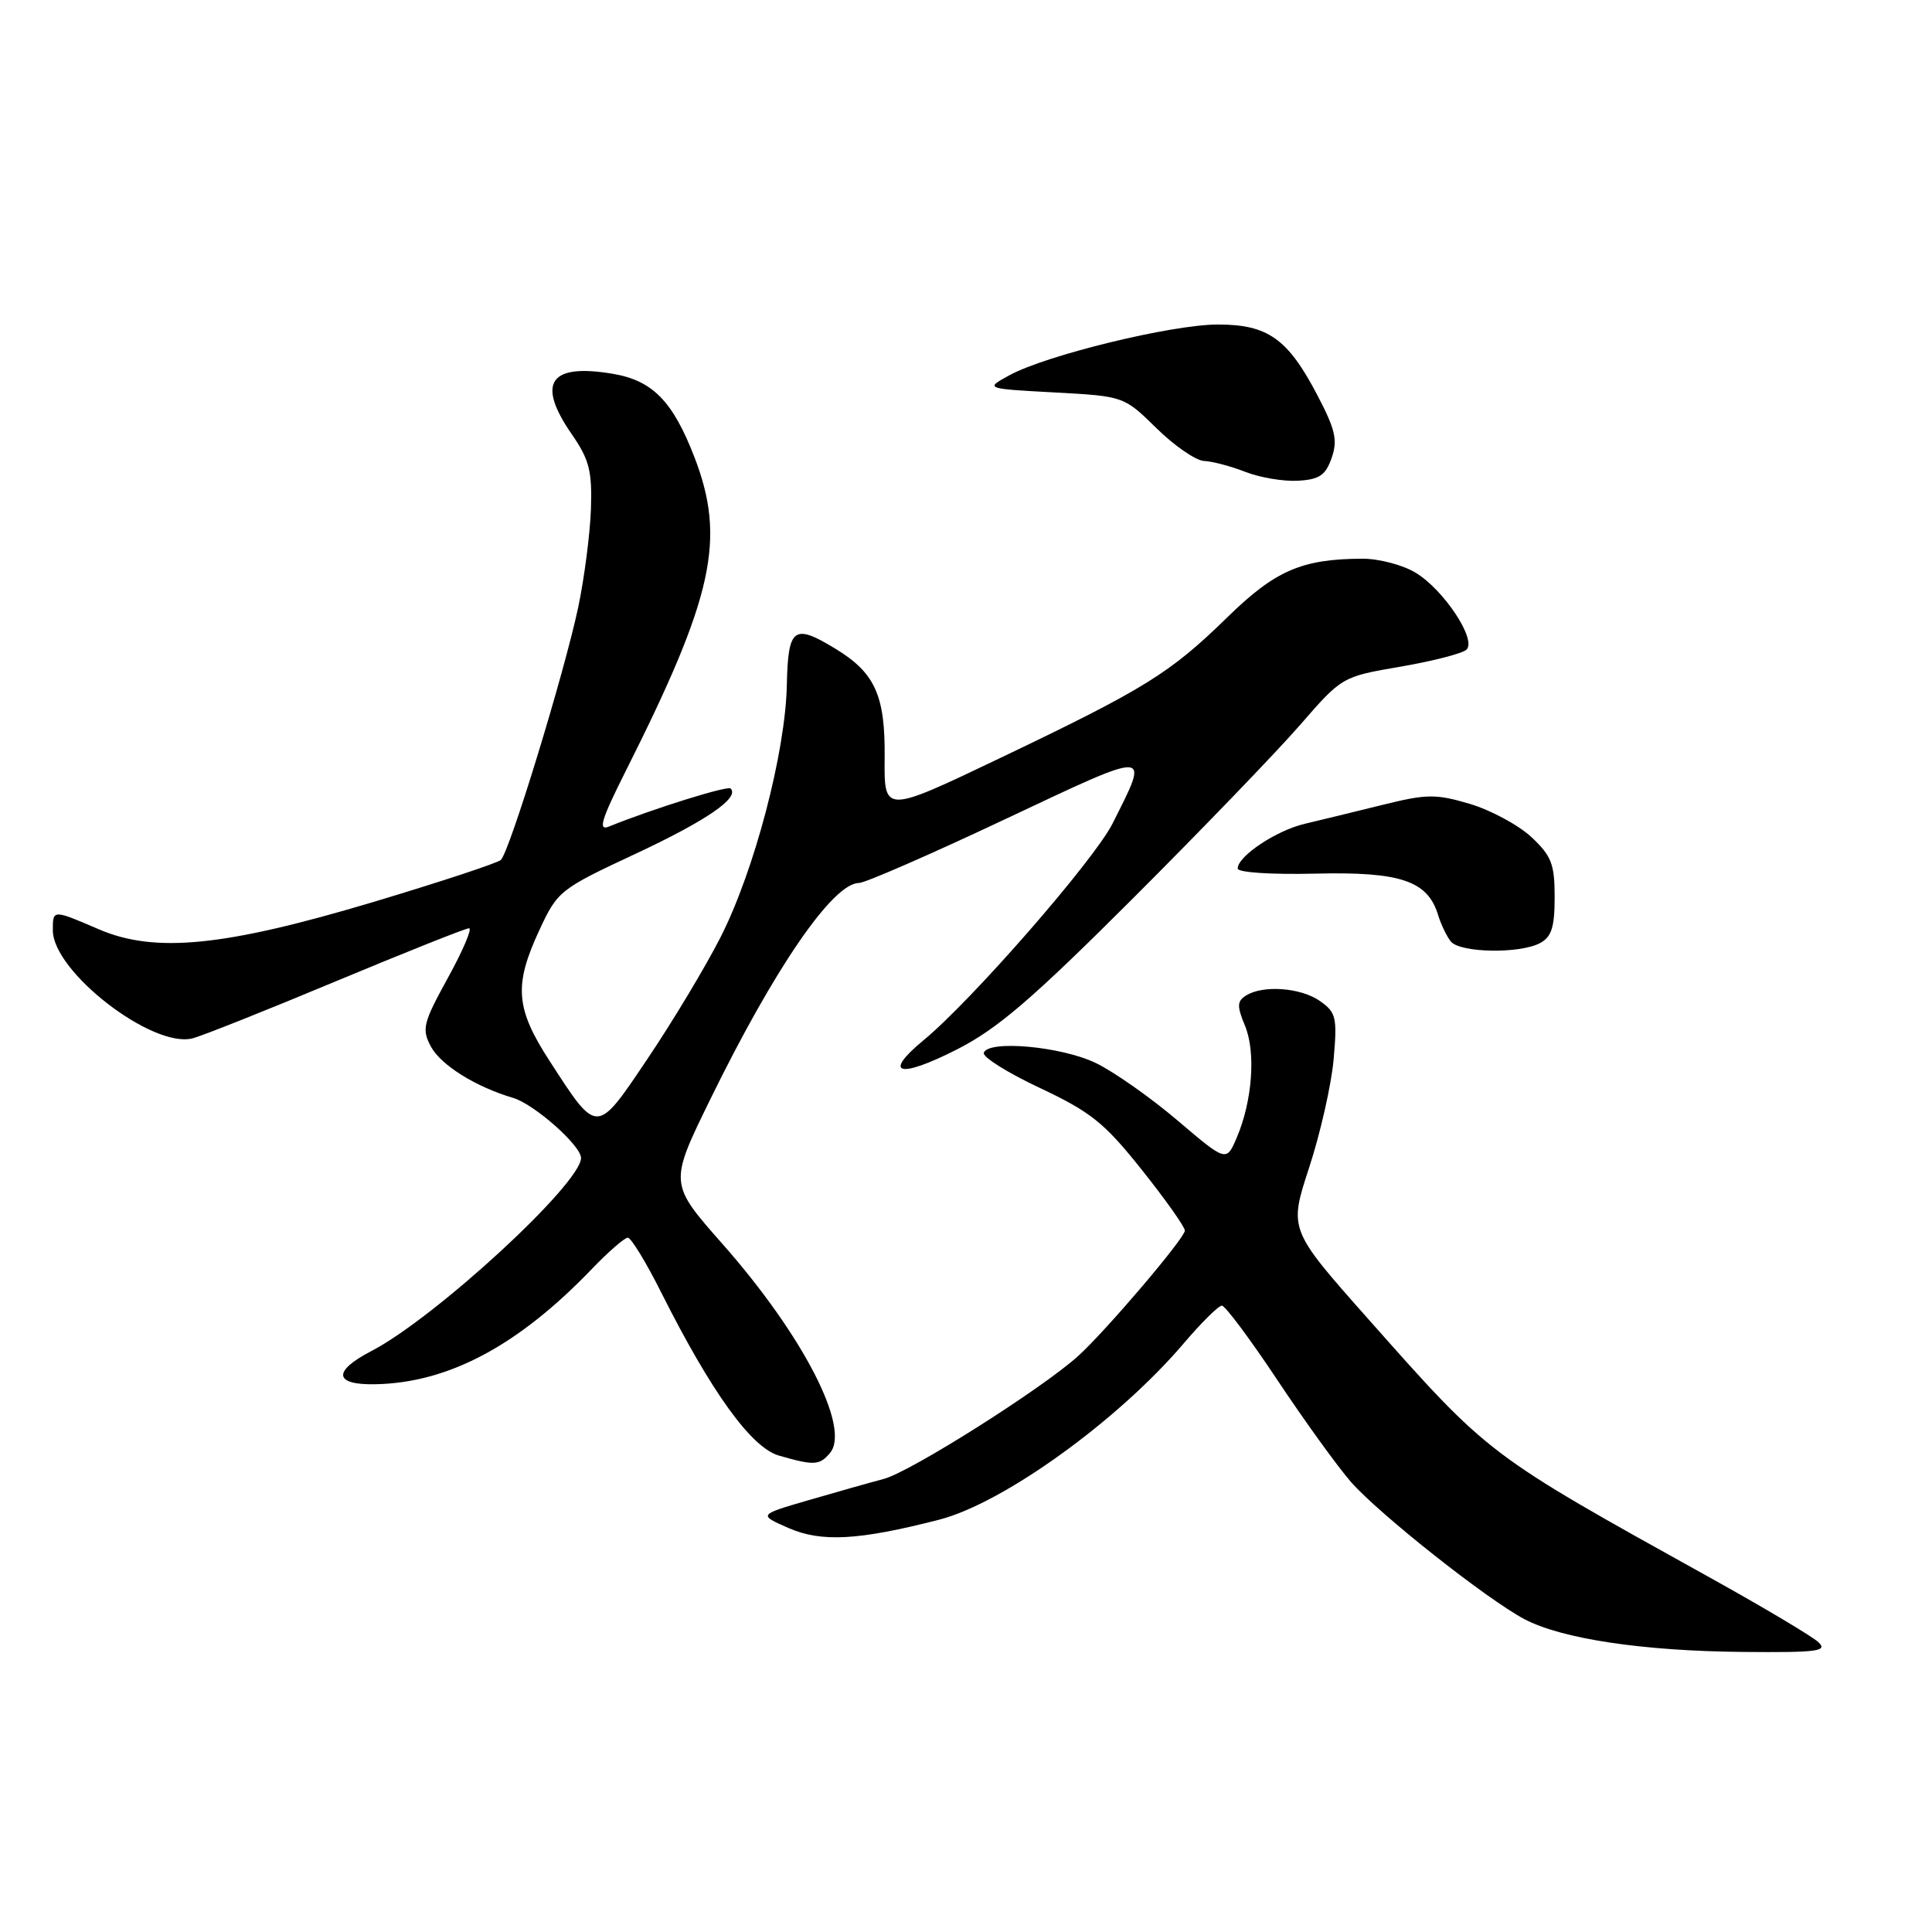 <?xml version="1.0" encoding="UTF-8" standalone="no"?>
<!DOCTYPE svg PUBLIC "-//W3C//DTD SVG 1.1//EN" "http://www.w3.org/Graphics/SVG/1.1/DTD/svg11.dtd" >
<svg xmlns="http://www.w3.org/2000/svg" xmlns:xlink="http://www.w3.org/1999/xlink" version="1.1" viewBox="0 0 256 256">
 <g >
 <path fill="currentColor"
d=" M 240.96 217.61 C 240.16 216.84 233.65 212.97 226.50 209.00 C 196.93 192.58 197.42 192.95 181.24 174.71 C 170.78 162.91 170.78 162.91 173.47 154.71 C 174.95 150.19 176.41 143.75 176.71 140.39 C 177.20 134.81 177.05 134.15 174.90 132.64 C 172.36 130.86 167.35 130.49 165.09 131.92 C 163.91 132.67 163.89 133.32 164.97 135.92 C 166.42 139.43 165.95 145.89 163.88 150.73 C 162.50 153.97 162.50 153.97 156.02 148.46 C 152.46 145.43 147.59 142.01 145.21 140.86 C 140.67 138.66 130.96 137.77 130.36 139.50 C 130.16 140.05 133.51 142.15 137.79 144.16 C 144.55 147.35 146.33 148.77 151.29 155.00 C 154.43 158.94 157.00 162.57 157.00 163.06 C 157.00 164.05 146.60 176.28 142.88 179.66 C 138.18 183.94 120.67 195.02 117.12 195.96 C 115.13 196.49 110.58 197.78 107.00 198.82 C 100.50 200.72 100.50 200.72 104.46 202.46 C 108.82 204.38 113.77 204.11 124.43 201.37 C 132.93 199.19 148.10 188.27 156.81 178.05 C 159.17 175.27 161.47 173.00 161.90 173.00 C 162.34 173.00 165.66 177.45 169.27 182.88 C 172.89 188.32 177.28 194.39 179.02 196.38 C 182.79 200.66 197.04 211.93 202.00 214.55 C 206.96 217.16 217.65 218.77 230.96 218.89 C 240.79 218.98 242.22 218.80 240.96 217.61 Z  M 109.99 192.51 C 112.73 189.21 106.42 176.95 95.75 164.85 C 88.66 156.82 88.66 156.82 94.08 145.74 C 102.61 128.30 110.37 117.00 113.82 117.00 C 114.61 117.00 123.33 113.20 133.18 108.55 C 152.83 99.29 152.37 99.27 147.42 109.12 C 144.97 113.99 128.77 132.57 122.37 137.84 C 116.89 142.37 119.11 142.97 126.81 139.05 C 132.18 136.32 136.78 132.37 150.09 119.07 C 159.21 109.96 169.18 99.61 172.25 96.08 C 177.83 89.66 177.83 89.66 185.62 88.33 C 189.90 87.59 193.82 86.58 194.33 86.07 C 195.67 84.73 191.32 78.17 187.60 75.90 C 185.90 74.86 182.70 74.02 180.50 74.03 C 172.47 74.07 168.97 75.59 162.60 81.82 C 155.02 89.22 151.72 91.27 132.51 100.45 C 117.15 107.79 117.15 107.79 117.22 100.45 C 117.31 92.16 115.96 89.16 110.70 85.96 C 105.17 82.59 104.42 83.15 104.26 90.75 C 104.08 99.70 99.96 115.38 95.47 124.20 C 93.48 128.11 89.15 135.32 85.85 140.22 C 78.98 150.44 79.20 150.43 72.83 140.59 C 68.30 133.61 68.07 130.55 71.48 123.22 C 73.88 118.06 74.19 117.81 84.22 113.13 C 93.62 108.73 98.04 105.70 96.81 104.48 C 96.41 104.07 86.41 107.20 80.67 109.53 C 79.22 110.12 79.68 108.60 82.89 102.21 C 94.56 79.00 96.21 71.45 92.01 60.56 C 89.15 53.16 86.47 50.42 81.20 49.53 C 72.82 48.12 71.05 50.71 75.75 57.52 C 78.09 60.91 78.47 62.39 78.30 67.50 C 78.18 70.80 77.42 76.65 76.61 80.50 C 74.73 89.32 67.50 112.93 66.36 113.95 C 65.89 114.37 58.30 116.87 49.50 119.51 C 29.70 125.43 20.54 126.34 13.08 123.13 C 6.97 120.50 7.00 120.50 7.00 123.27 C 7.00 128.74 20.16 138.93 25.50 137.59 C 26.74 137.28 35.31 133.87 44.54 130.01 C 53.78 126.16 61.70 123.00 62.15 123.00 C 62.60 123.00 61.34 125.96 59.35 129.57 C 56.06 135.56 55.86 136.36 57.09 138.66 C 58.41 141.13 63.02 144.01 68.00 145.48 C 70.79 146.31 77.01 151.81 76.99 153.45 C 76.94 156.88 57.65 174.64 49.21 179.02 C 44.03 181.71 44.25 183.53 49.74 183.42 C 59.44 183.23 68.67 178.31 78.45 168.12 C 80.63 165.85 82.76 164.00 83.19 164.00 C 83.62 164.00 85.61 167.26 87.61 171.25 C 94.25 184.47 99.55 191.81 103.20 192.87 C 107.89 194.22 108.60 194.18 109.99 192.51 Z  M 204.07 124.96 C 205.59 124.15 206.00 122.85 206.00 118.87 C 206.00 114.49 205.58 113.41 202.91 110.91 C 201.20 109.32 197.54 107.35 194.77 106.52 C 190.23 105.18 189.07 105.19 183.11 106.67 C 179.48 107.57 174.87 108.69 172.88 109.16 C 169.12 110.04 164.00 113.45 164.00 115.08 C 164.00 115.61 168.43 115.90 174.31 115.76 C 185.56 115.49 189.16 116.70 190.55 121.22 C 190.93 122.48 191.69 124.06 192.24 124.75 C 193.45 126.26 201.37 126.41 204.07 124.96 Z  M 176.45 60.68 C 177.27 58.33 176.95 56.93 174.57 52.39 C 170.65 44.88 168.00 43.00 161.38 43.00 C 155.29 43.00 138.65 47.05 133.76 49.72 C 130.50 51.50 130.50 51.50 139.71 52.00 C 148.92 52.50 148.92 52.50 153.25 56.75 C 155.63 59.09 158.46 61.03 159.54 61.08 C 160.62 61.12 163.07 61.77 165.00 62.52 C 166.93 63.28 170.07 63.81 171.98 63.70 C 174.82 63.54 175.65 62.98 176.45 60.68 Z "/>
</g>
</svg>